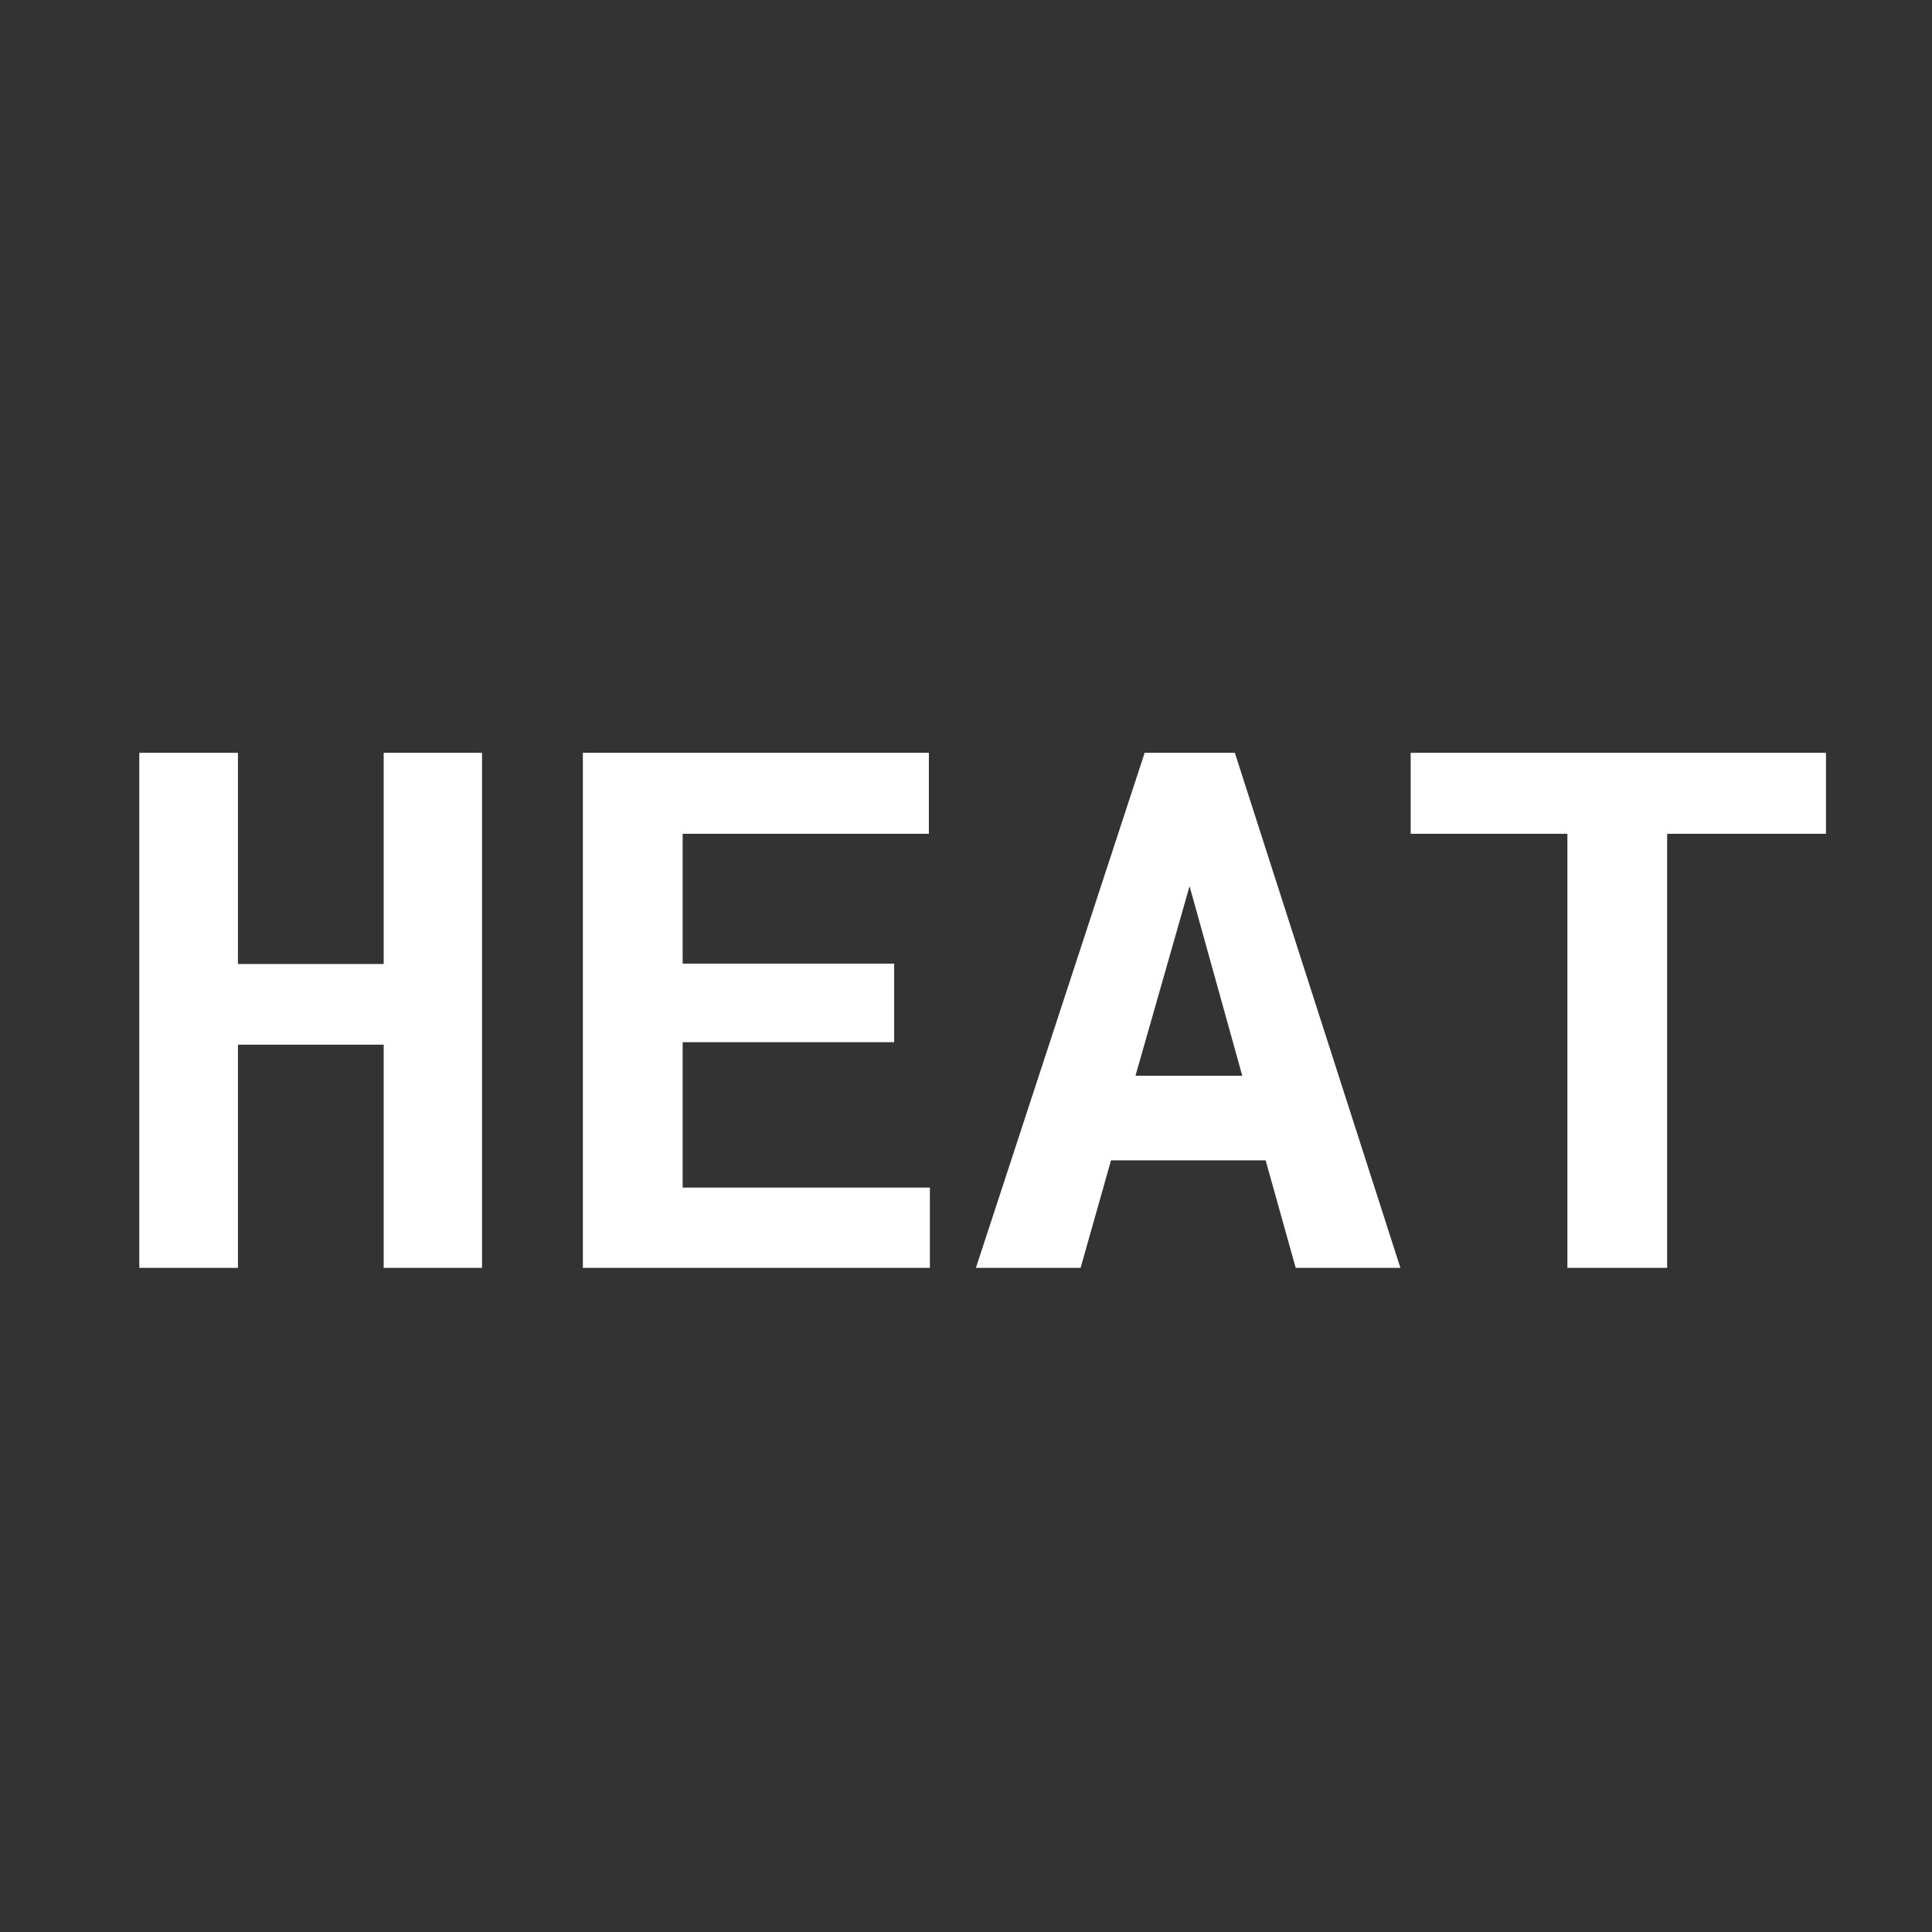 <svg width="32" height="32" viewBox="0 0 32 32" fill="none" xmlns="http://www.w3.org/2000/svg">
<rect x="0" y="0" width="32" height="32" fill="#333333" stroke="none"/>
<path d="M7.984 21H6.355V17.303H3.941V21H2.307V12.469H3.941V15.967H6.355V12.469H7.984V21ZM14.81 17.262H11.307V19.67H15.402V21H9.654V12.469H15.385V13.81H11.307V15.961H14.81V17.262ZM20.963 19.219H18.402L17.898 21H16.164L18.959 12.469H20.453L23.195 21H21.461L20.963 19.219ZM18.807 17.818H20.576L19.703 14.678L18.807 17.818ZM30.244 13.81H27.613V21H25.961V13.81H23.365V12.469H30.244V13.81Z" fill="white"/>
</svg>
